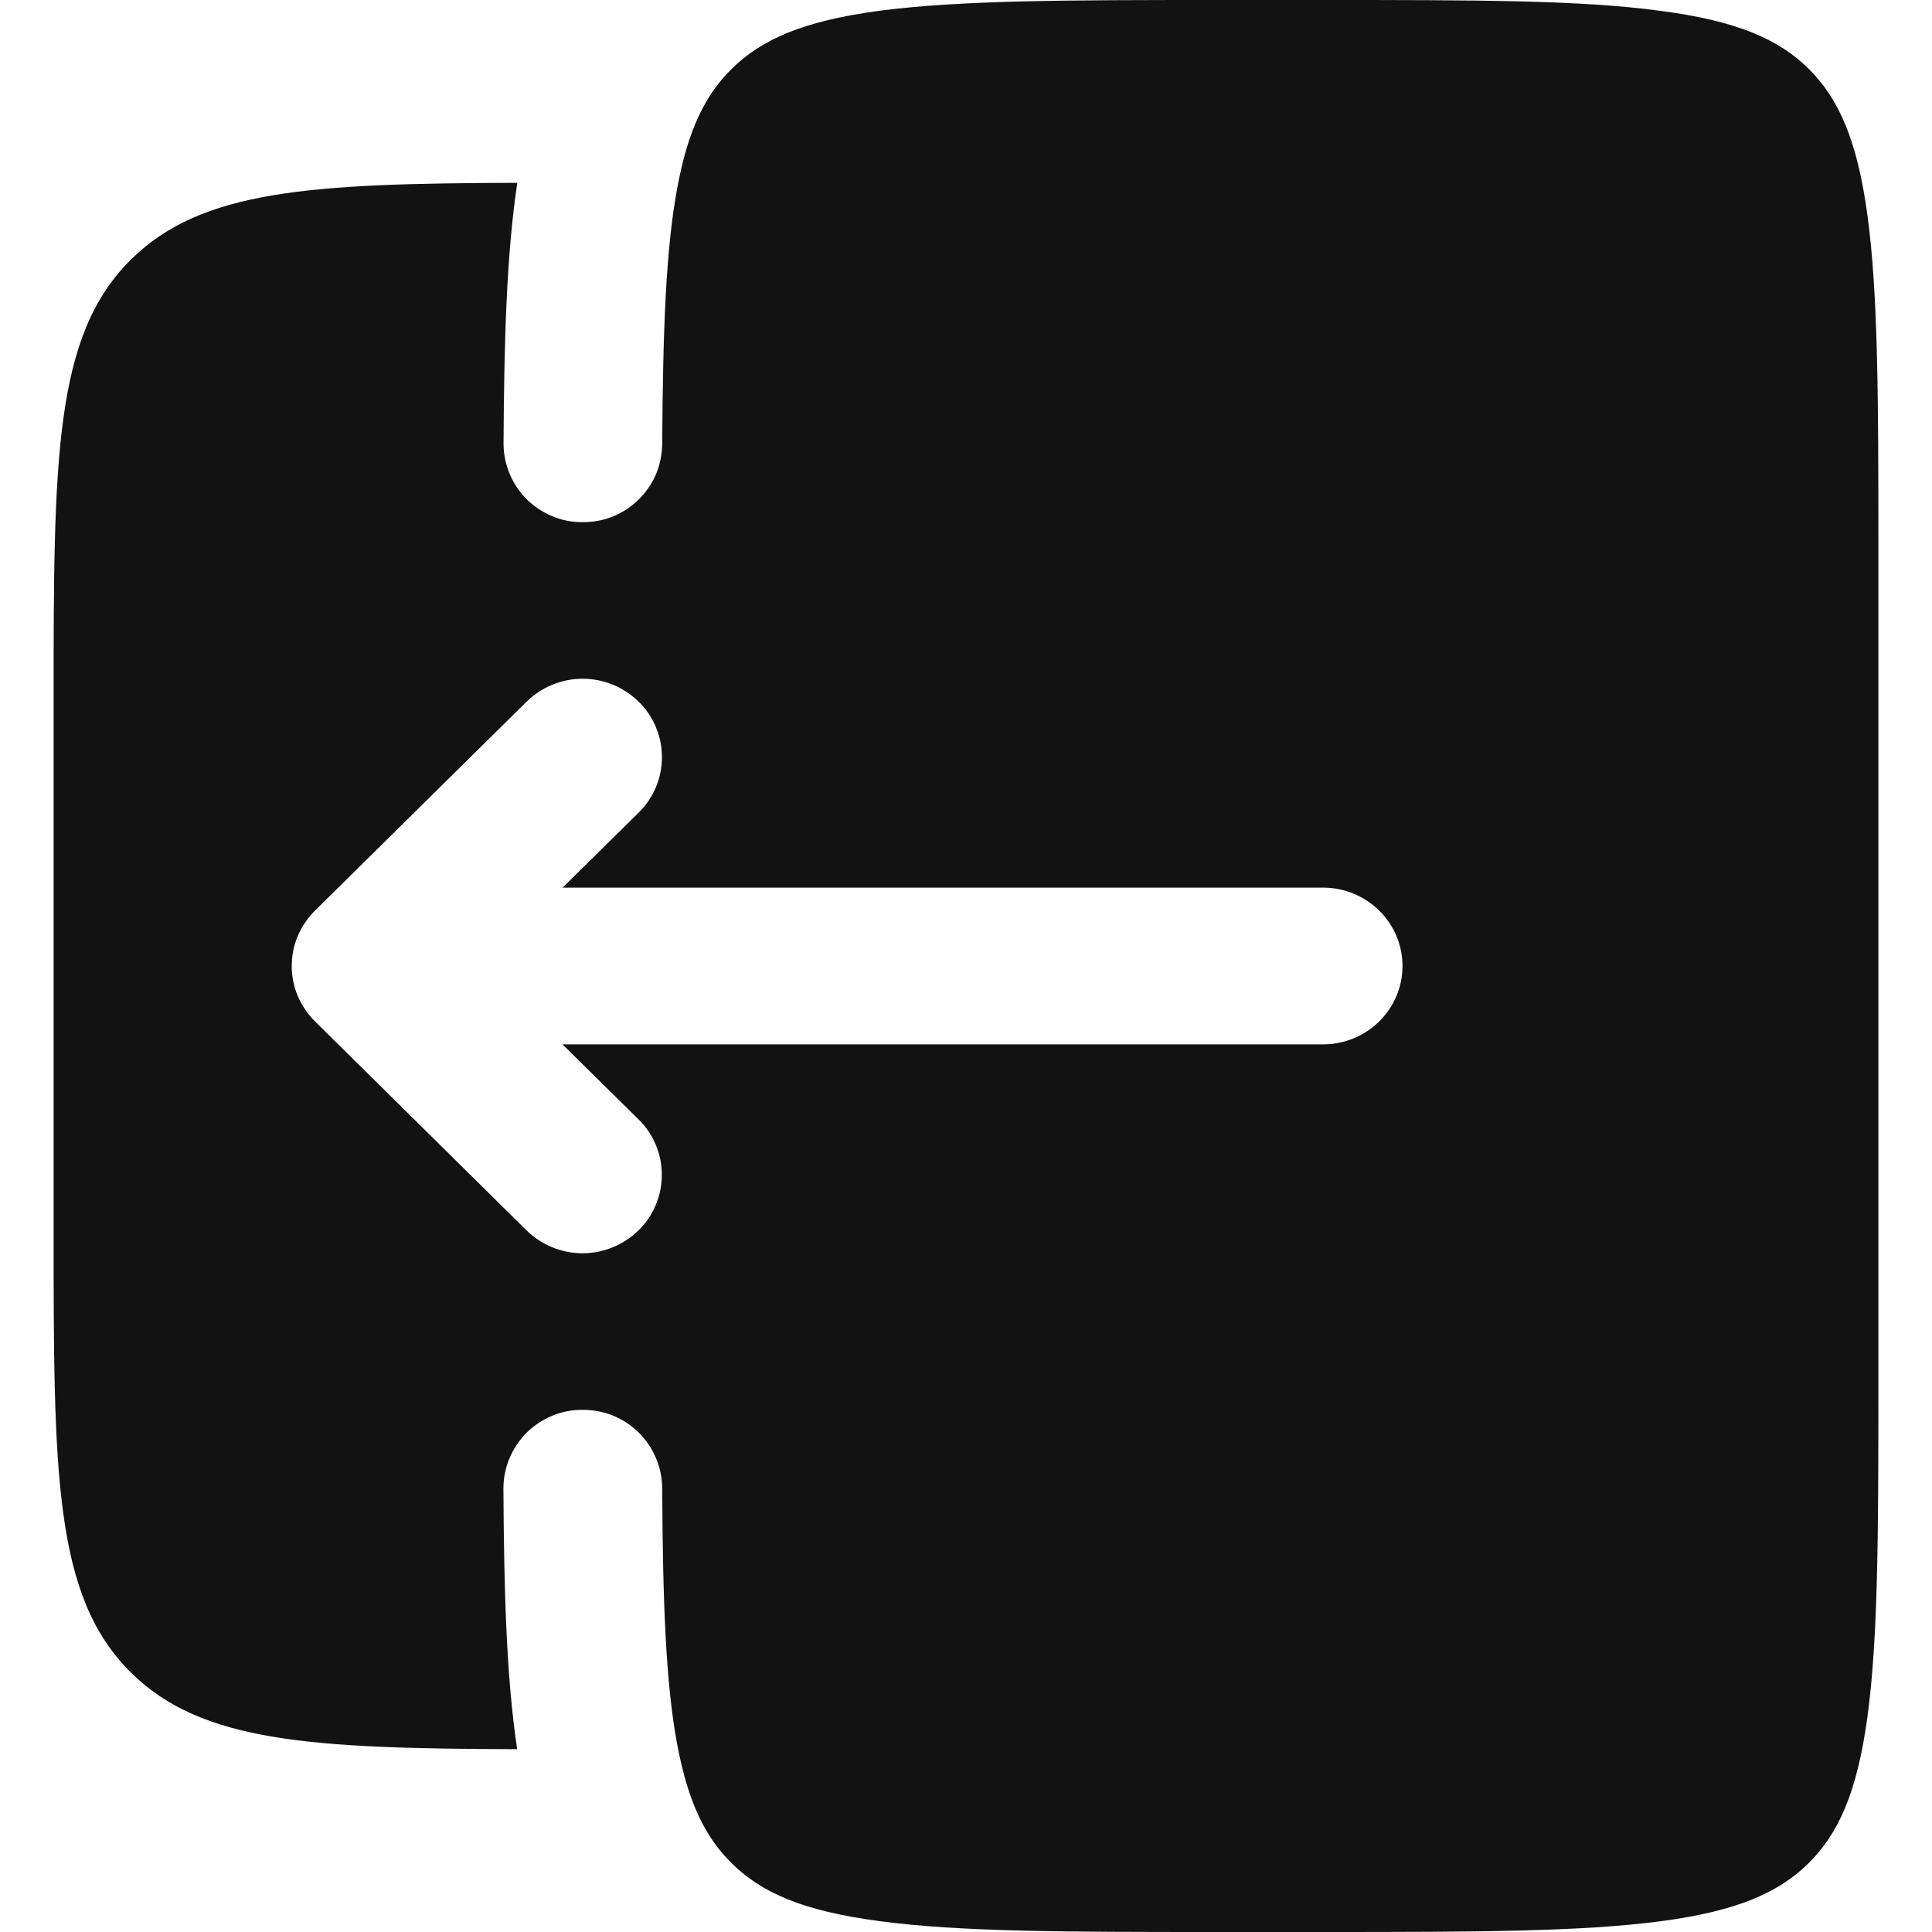 <svg width="16" height="16" viewBox="0 0 16 16" fill="none" xmlns="http://www.w3.org/2000/svg">
    <path fill-rule="evenodd" clip-rule="evenodd" d="M0.444 5.838V10.162C0.444 12.201 0.444 13.22 1.086 13.853C1.668 14.428 2.574 14.481 4.283 14.486C4.193 13.886 4.174 13.171 4.169 12.328C4.169 12.242 4.186 12.157 4.219 12.078C4.252 11.999 4.3 11.927 4.36 11.866C4.421 11.806 4.493 11.758 4.572 11.725C4.652 11.692 4.736 11.675 4.822 11.676C4.908 11.675 4.993 11.69 5.073 11.722C5.153 11.754 5.225 11.801 5.287 11.861C5.348 11.921 5.397 11.993 5.431 12.072C5.465 12.15 5.483 12.235 5.484 12.321C5.489 13.267 5.513 13.937 5.608 14.445C5.7 14.936 5.845 15.219 6.059 15.43C6.301 15.67 6.642 15.826 7.285 15.91C7.947 15.999 8.823 16 10.081 16H10.957C12.214 16 13.091 15.998 13.753 15.911C14.396 15.826 14.736 15.669 14.978 15.43C15.22 15.19 15.379 14.854 15.465 14.22C15.554 13.567 15.556 12.7 15.556 11.46V4.54C15.556 3.299 15.554 2.434 15.465 1.78C15.379 1.146 15.22 0.809 14.979 0.57C14.736 0.33 14.396 0.174 13.752 0.09C13.092 5.96046e-08 12.215 0 10.957 0H10.082C8.824 0 7.948 0.002 7.285 0.089C6.643 0.174 6.302 0.331 6.06 0.57C5.846 0.78 5.7 1.064 5.609 1.555C5.514 2.063 5.49 2.733 5.484 3.679C5.483 3.765 5.465 3.85 5.432 3.929C5.398 4.007 5.349 4.079 5.287 4.139C5.226 4.199 5.153 4.246 5.074 4.278C4.994 4.31 4.909 4.325 4.823 4.324C4.737 4.325 4.652 4.308 4.573 4.275C4.494 4.242 4.422 4.194 4.361 4.134C4.301 4.073 4.252 4.001 4.22 3.922C4.187 3.843 4.17 3.758 4.17 3.672C4.175 2.829 4.194 2.114 4.284 1.514C2.575 1.519 1.67 1.572 1.087 2.147C0.445 2.78 0.444 3.8 0.444 5.838ZM2.609 8.459C2.548 8.399 2.5 8.327 2.466 8.249C2.433 8.17 2.416 8.085 2.416 8C2.416 7.915 2.433 7.83 2.466 7.751C2.5 7.673 2.548 7.601 2.609 7.541L4.36 5.812C4.484 5.69 4.651 5.621 4.825 5.621C4.999 5.621 5.166 5.69 5.29 5.812C5.351 5.871 5.399 5.943 5.432 6.022C5.465 6.1 5.482 6.185 5.482 6.27C5.482 6.356 5.465 6.44 5.432 6.519C5.399 6.598 5.351 6.669 5.29 6.729L4.659 7.351H10.957C11.32 7.351 11.615 7.642 11.615 8C11.615 8.358 11.32 8.649 10.957 8.649H4.658L5.289 9.271C5.35 9.331 5.398 9.402 5.431 9.481C5.464 9.56 5.481 9.644 5.481 9.73C5.481 9.815 5.464 9.9 5.431 9.978C5.398 10.057 5.35 10.129 5.289 10.188C5.165 10.31 4.998 10.379 4.824 10.379C4.65 10.379 4.483 10.31 4.359 10.188L2.609 8.459Z" fill="#121212"/>
</svg>
